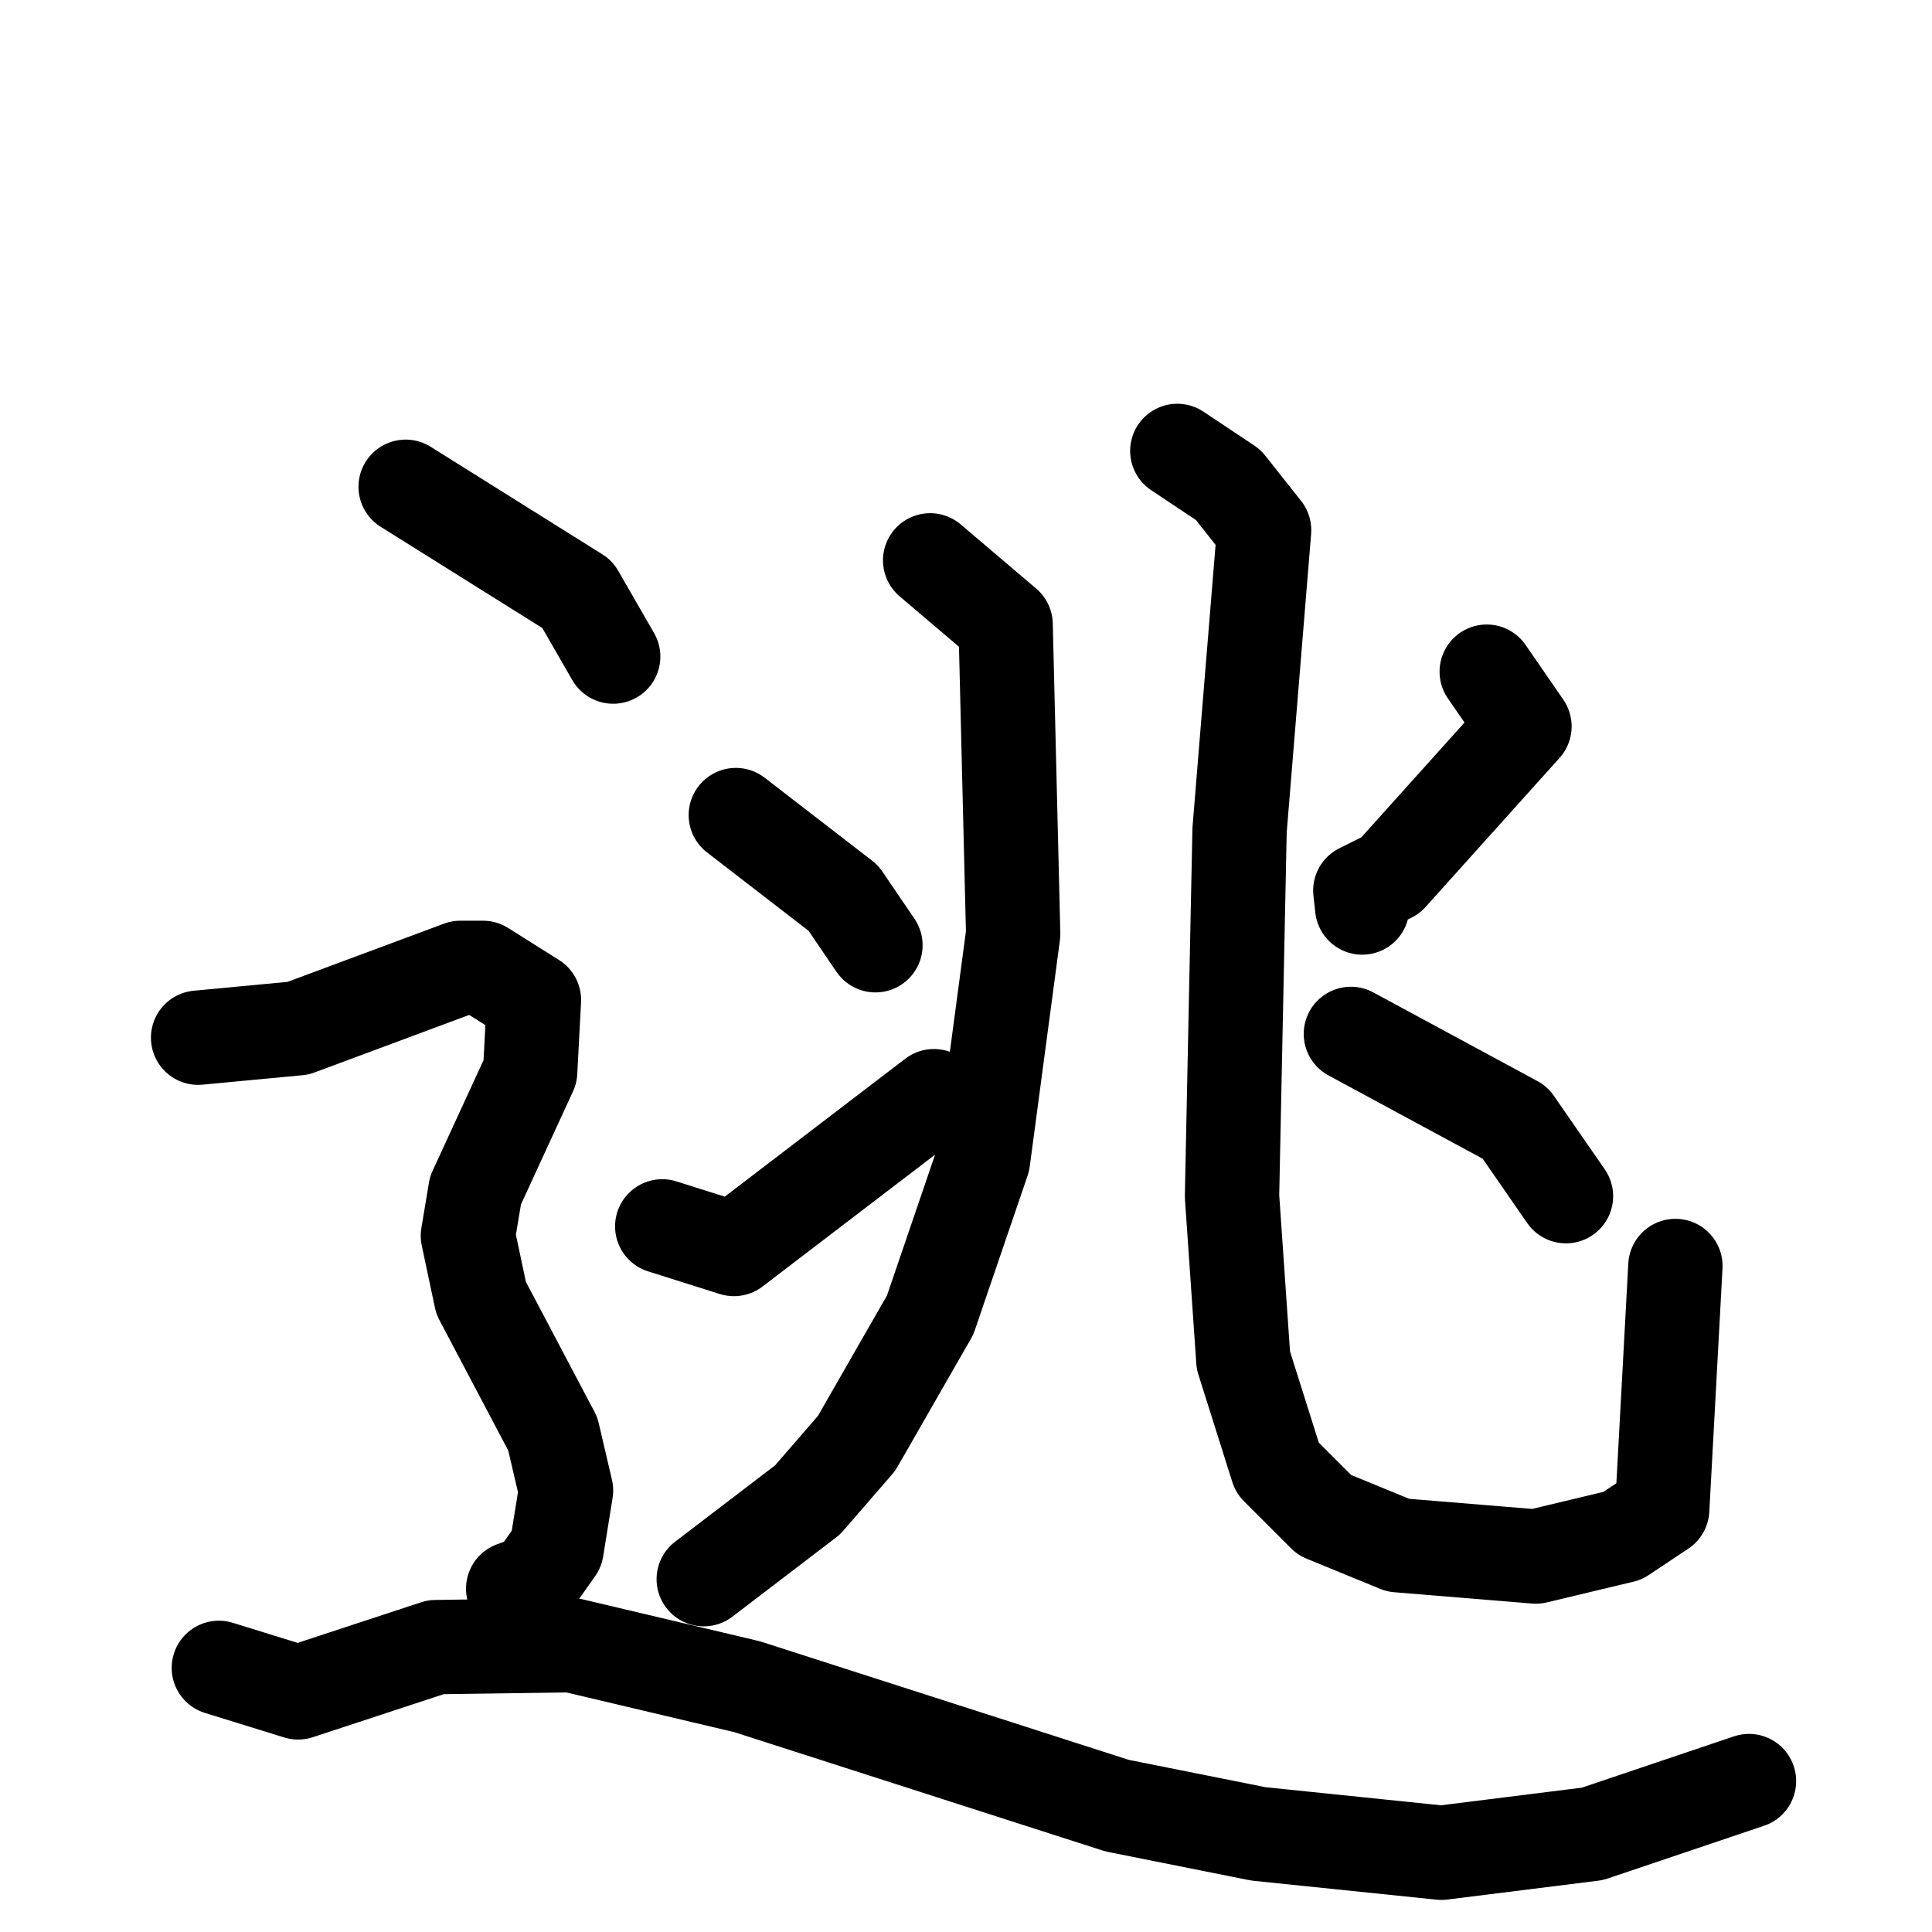 <svg xmlns="http://www.w3.org/2000/svg" viewBox="0 0 1024 1024">
  <g style="fill:none;stroke:#000000;stroke-width:50;stroke-linecap:round;stroke-linejoin:round;" transform="scale(1, 1) translate(0, 0)">
    <path d="M 493.0,297.0 L 533.0,331.0 L 537.0,495.0 L 521.0,615.0 L 493.0,697.0 L 454.0,765.0 L 428.0,795.0 L 373.0,837.0"/>
    <path d="M 390.0,432.0 L 447.0,476.0 L 464.0,501.0"/>
    <path d="M 351.0,650.0 L 389.0,662.0 L 495.0,581.0"/>
    <path d="M 624.0,239.0 L 651.0,257.0 L 670.0,281.0 L 657.0,440.0 L 653.0,634.0 L 659.0,721.0 L 677.0,778.0 L 702.0,803.0 L 741.0,819.0 L 814.0,825.0 L 860.0,814.0 L 881.0,800.0 L 888.0,671.0"/>
    <path d="M 788.0,356.0 L 808.0,385.0 L 737.0,464.0 L 721.0,472.0 L 722.0,481.0"/>
    <path d="M 716.0,548.0 L 803.0,595.0 L 830.0,634.0"/>
    <path d="M 215.0,258.0 L 306.0,315.0 L 325.0,348.0"/>
    <path d="M 105.0,550.0 L 158.0,545.0 L 244.0,513.0 L 256.0,513.0 L 283.0,530.0 L 281.0,568.0 L 252.0,631.0 L 248.0,655.0 L 255.0,688.0 L 293.0,760.0 L 300.0,790.0 L 295.0,821.0 L 283.0,838.0 L 272.0,842.0"/>
    <path d="M 116.0,884.0 L 158.0,897.0 L 231.0,873.0 L 303.0,872.0 L 396.0,894.0 L 592.0,957.0 L 667.0,972.0 L 764.0,982.0 L 844.0,972.0 L 927.0,944.0"/>
  </g>
</svg>
